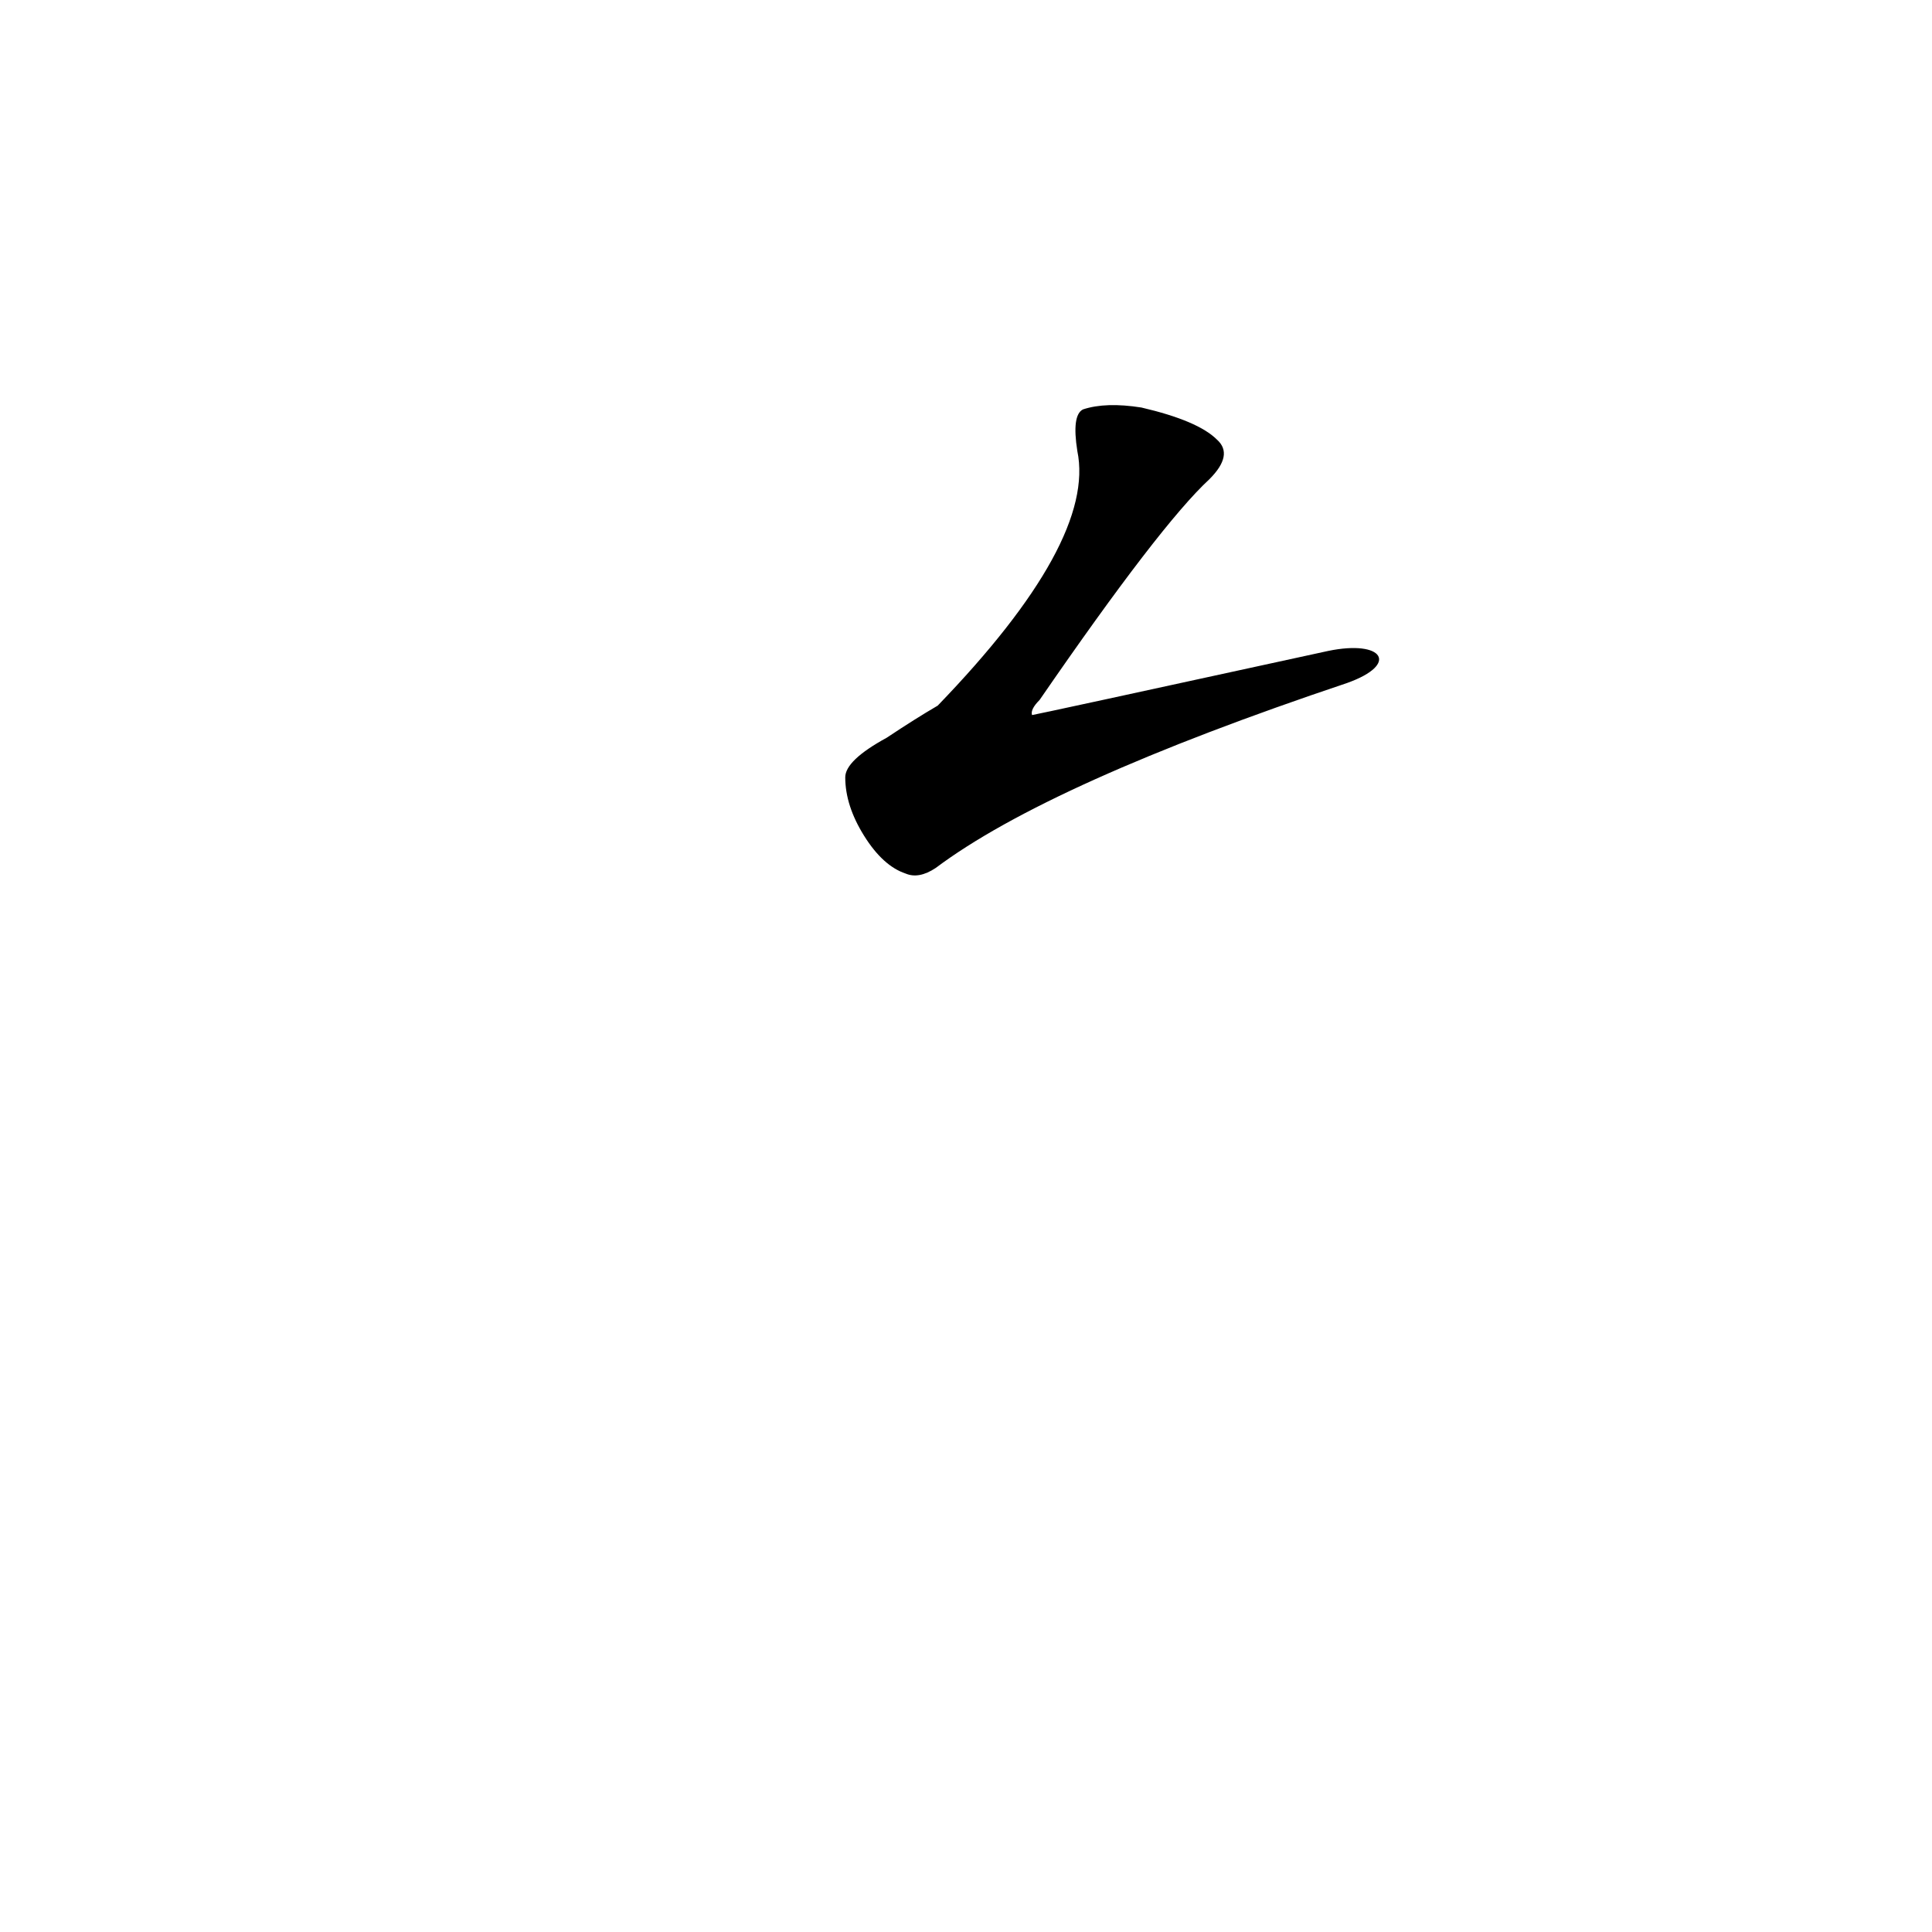 <?xml version='1.0' encoding='utf-8'?>
<svg xmlns="http://www.w3.org/2000/svg" version="1.1" viewBox="0 0 1024 1024"><g transform="scale(1, -1) translate(0, -900)"><path d="M 704 555 Q 548 521 547 521 Q 546 524 551 529 Q 615 622 641 646 Q 654 659 645 667 Q 635 677 605 684 Q 586 687 574 683 Q 568 680 571 661 Q 581 613 497 526 Q 485 519 470 509 Q 448 497 448 488 Q 448 473 458 457 Q 468 441 480 437 Q 487 434 496 440 Q 556 485 714 538 C 742 548 733 561 704 555 Z" fill="black" /></g></svg>
